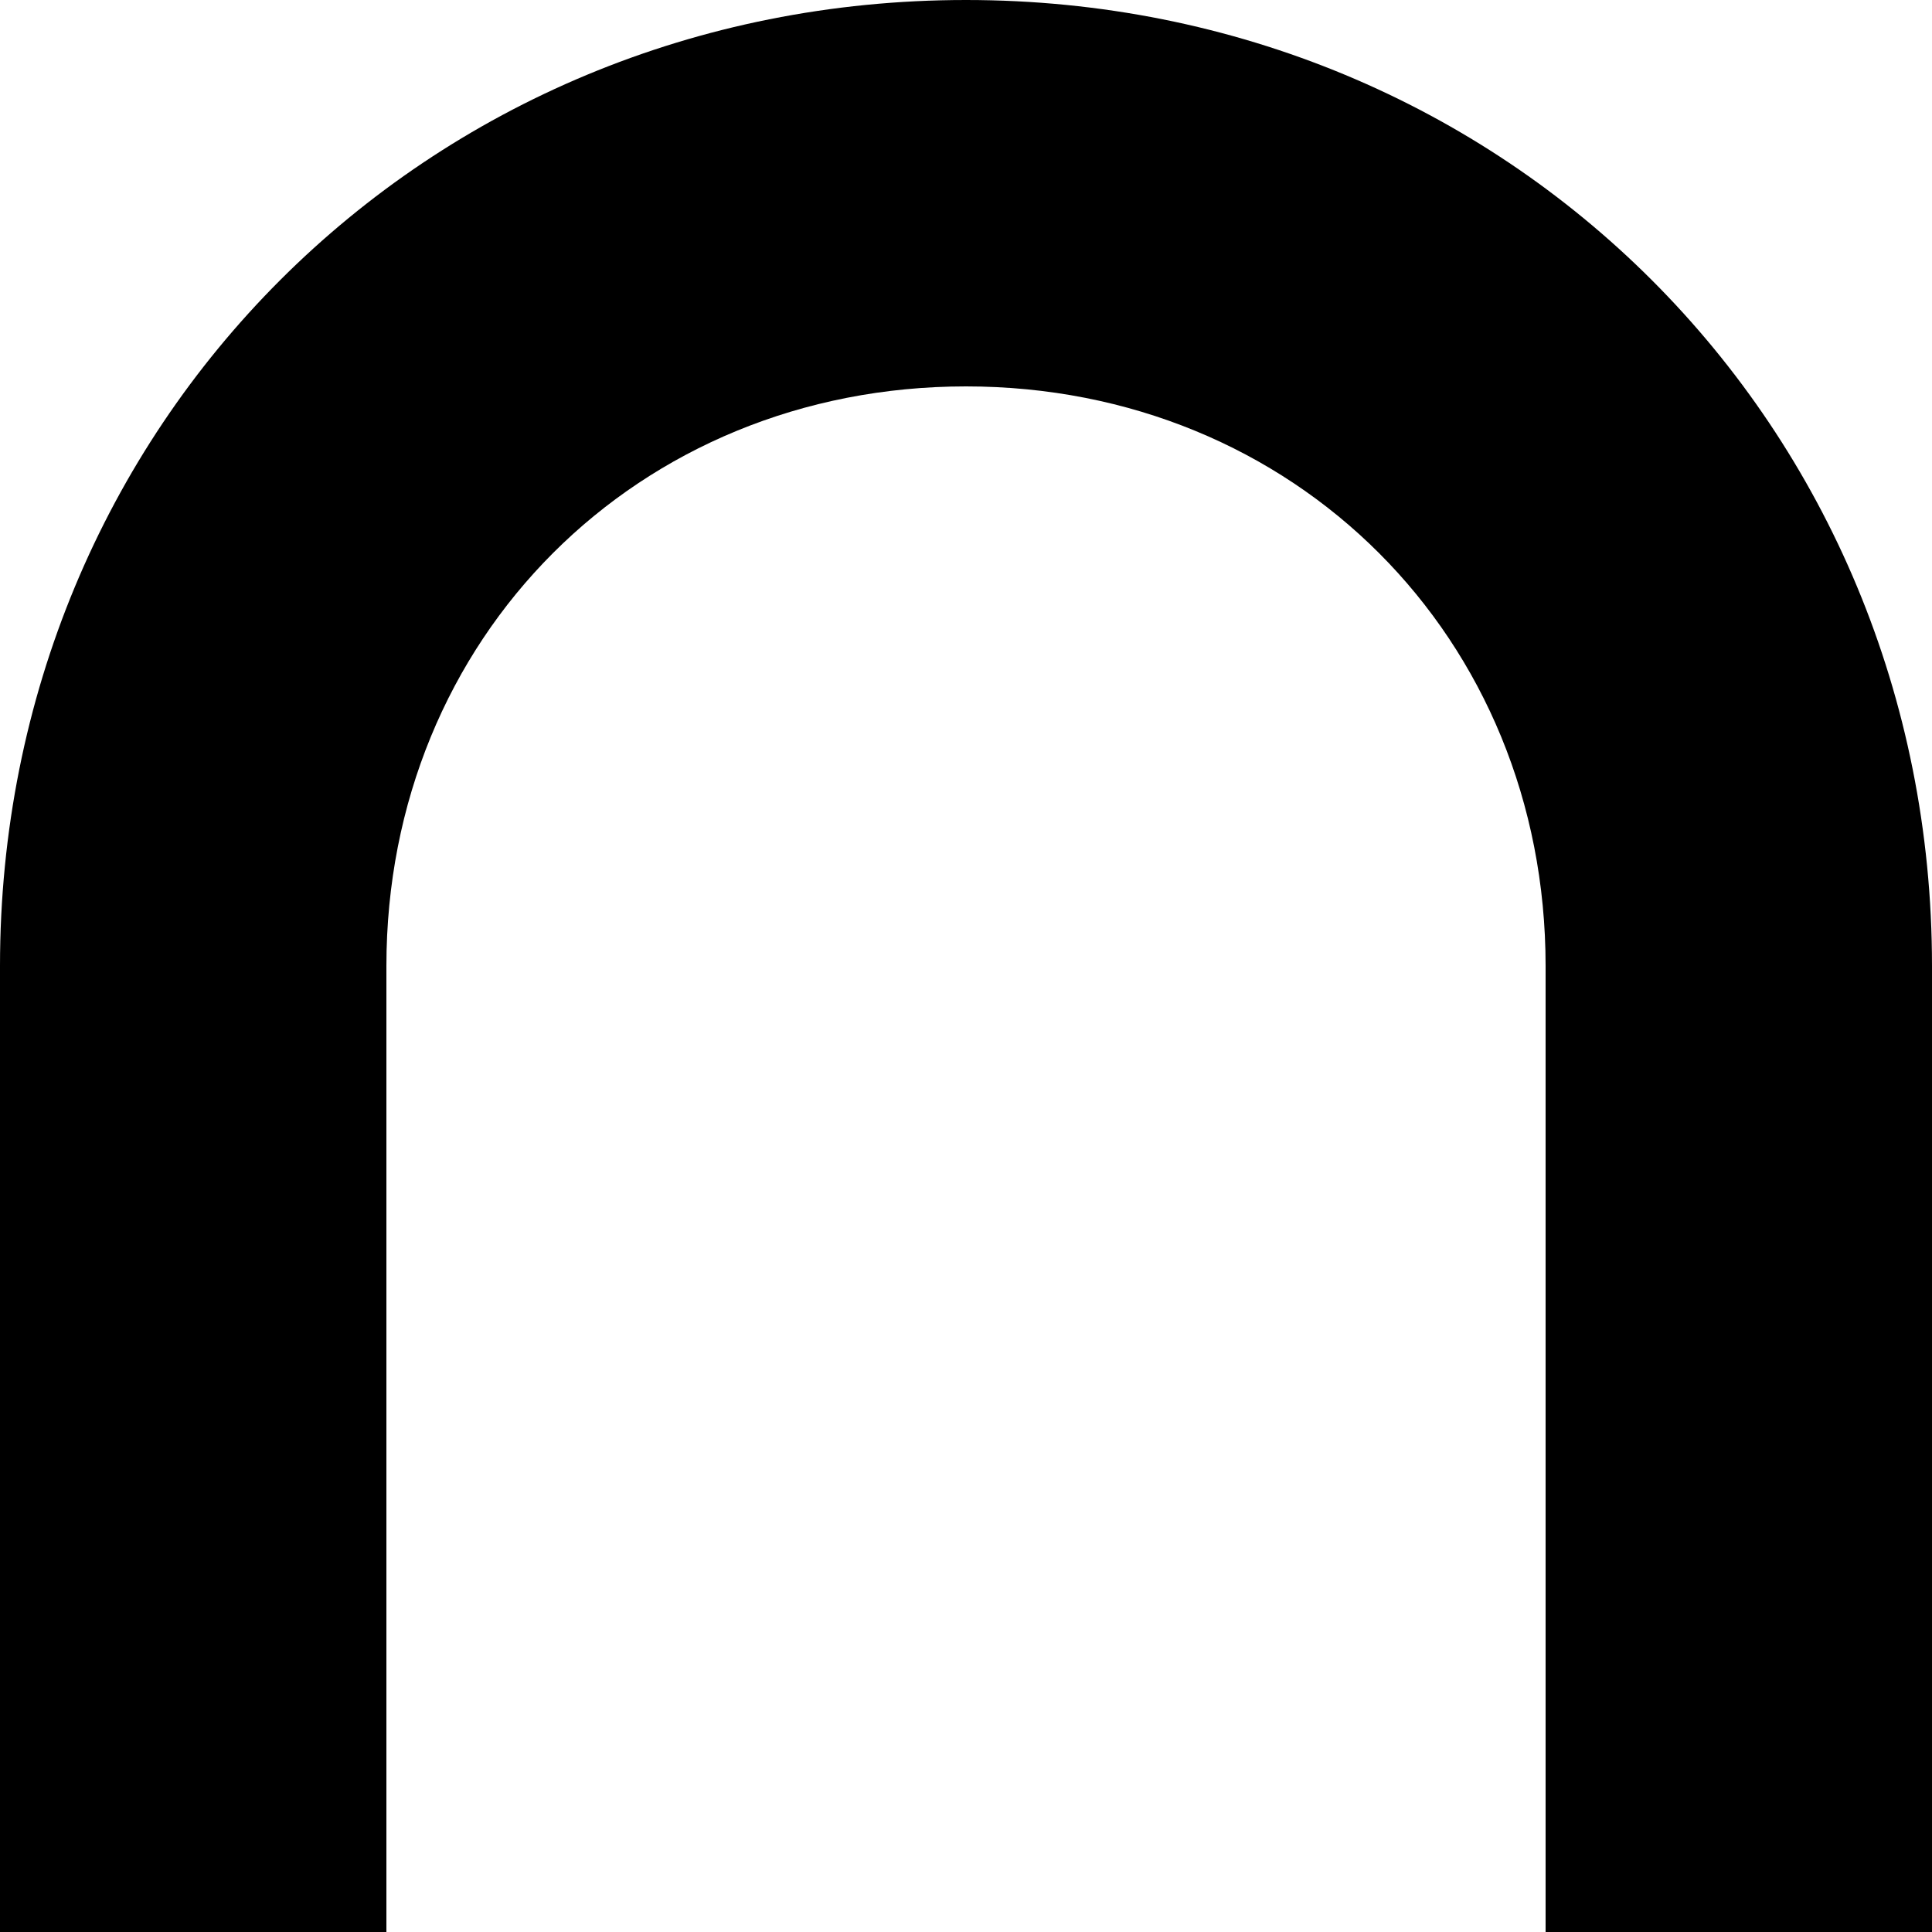 <?xml version="1.0" encoding="UTF-8"?>
<svg id="Calque_1" xmlns="http://www.w3.org/2000/svg" version="1.1" viewBox="0 0 10 10">
  <!-- Generator: Adobe Illustrator 29.1.0, SVG Export Plug-In . SVG Version: 2.1.0 Build 142)  -->
  <path d="M10,10h-2v-5c0-1.7-1.3-3-3-3s-3,1.3-3,3v5H0v-5C0,2.2,2.2,0,5,0s5,2.2,5,5v5Z"/>
</svg>